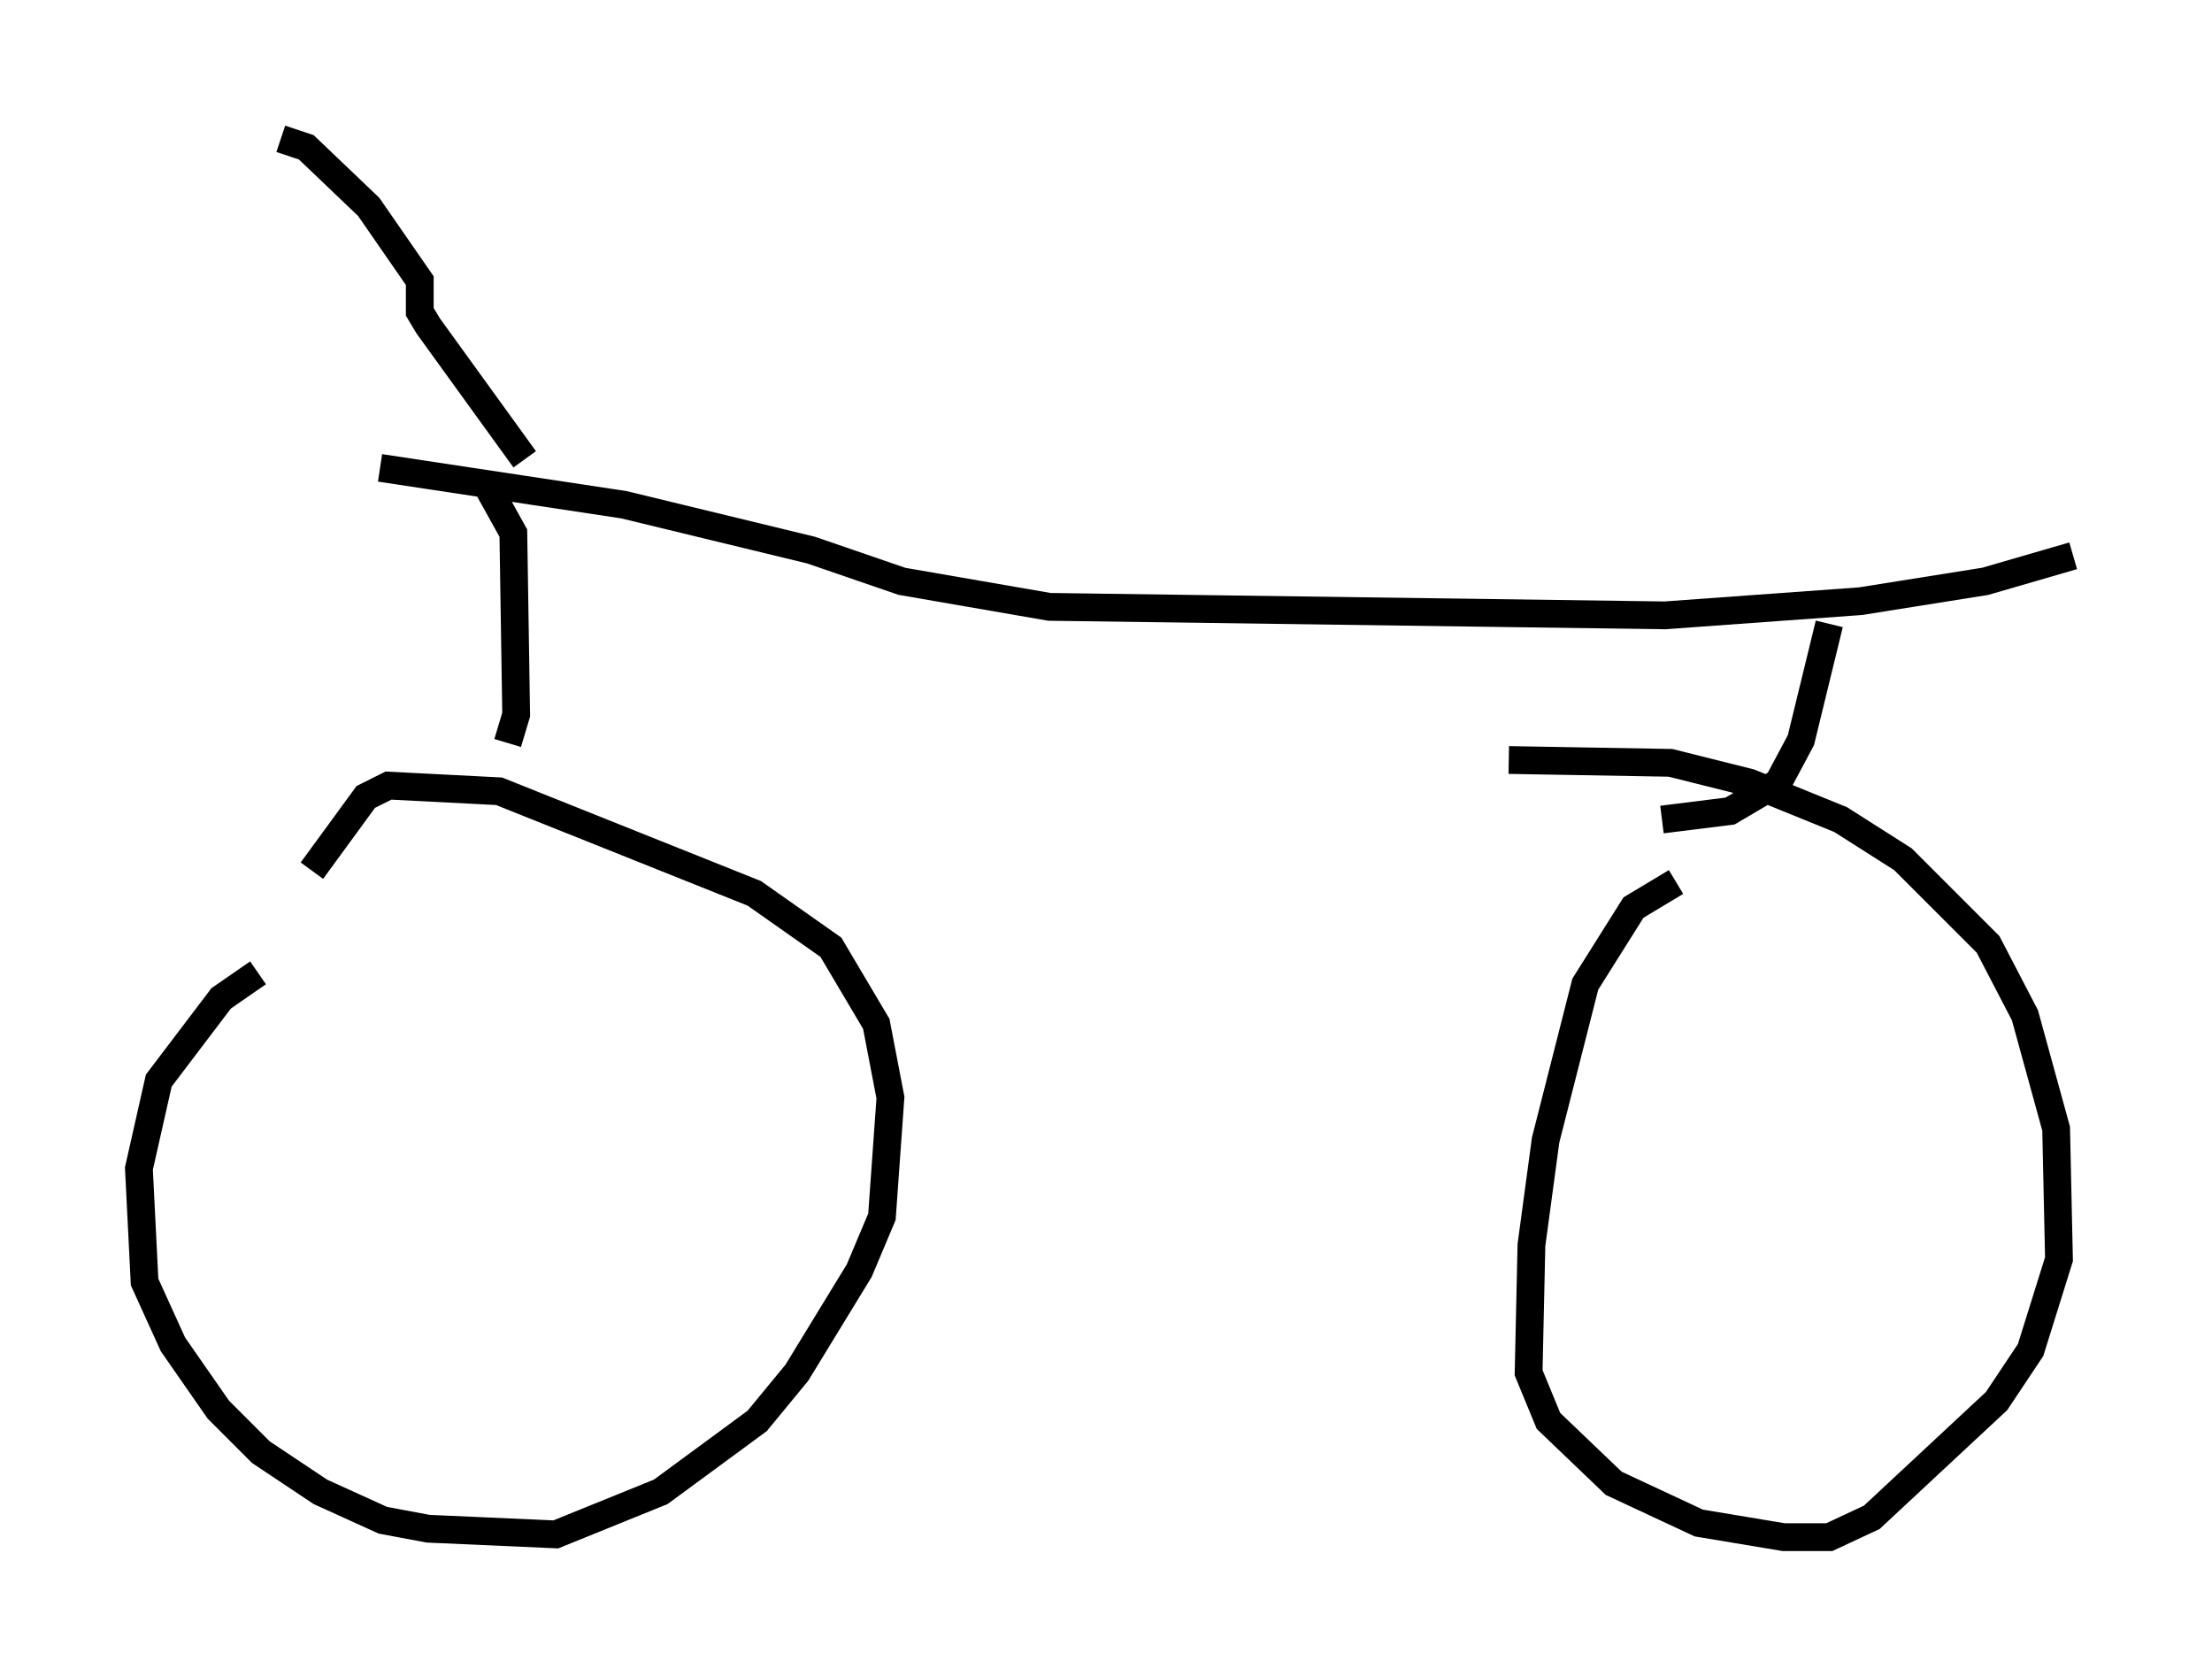 <?xml version="1.0" encoding="utf-8" ?>
<svg baseProfile="full" height="60.328" version="1.1" width="79.622" xmlns="http://www.w3.org/2000/svg" xmlns:ev="http://www.w3.org/2001/xml-events" xmlns:xlink="http://www.w3.org/1999/xlink"><defs /><rect fill="white" height="60.328" width="79.622" x="0" y="0" /><path d="M12.146, 33.788 m-2.858, 1.225 l-1.327, 0.919 -2.246, 2.96 l-0.715, 3.165 0.204, 4.083 l1.021, 2.246 1.633, 2.348 l1.531, 1.531 2.144, 1.429 l2.246, 1.021 1.633, 0.306 l4.594, 0.204 3.777, -1.531 l3.471, -2.552 1.429, -1.735 l2.246, -3.675 0.817, -1.94 l0.306, -4.288 -0.51, -2.654 l-1.633, -2.756 -2.756, -1.94 l-9.188, -3.675 -3.981, -0.204 l-0.817, 0.408 -1.94, 2.654 m49.103, 0.408 l-1.531, 0.919 -1.735, 2.756 l-1.429, 5.615 -0.51, 3.777 l-0.102, 4.594 0.715, 1.735 l2.348, 2.246 3.063, 1.429 l3.063, 0.51 1.633, 0.0 l1.531, -0.715 4.492, -4.185 l1.225, -1.838 1.021, -3.267 l-0.102, -4.696 -1.123, -4.083 l-1.327, -2.552 -3.063, -3.063 l-2.246, -1.429 -3.267, -1.327 l-2.858, -0.715 -5.819, -0.102 m-36.852, -10.004 l1.021, 1.838 0.102, 6.533 l-0.306, 1.021 m-4.594, -9.902 l8.779, 1.327 6.738, 1.633 l3.267, 1.123 5.308, 0.919 l22.152, 0.306 7.044, -0.51 l4.492, -0.715 3.165, -0.919 m-8.779, 2.45 l-1.021, 4.185 -0.817, 1.531 l-1.735, 1.021 -2.45, 0.306 m-40.936, -12.965 l-3.471, -4.798 -0.306, -0.51 l0.0, -1.123 -1.838, -2.654 l-2.246, -2.144 -0.919, -0.306 " fill="none" stroke="black" stroke-width="1" /></svg>